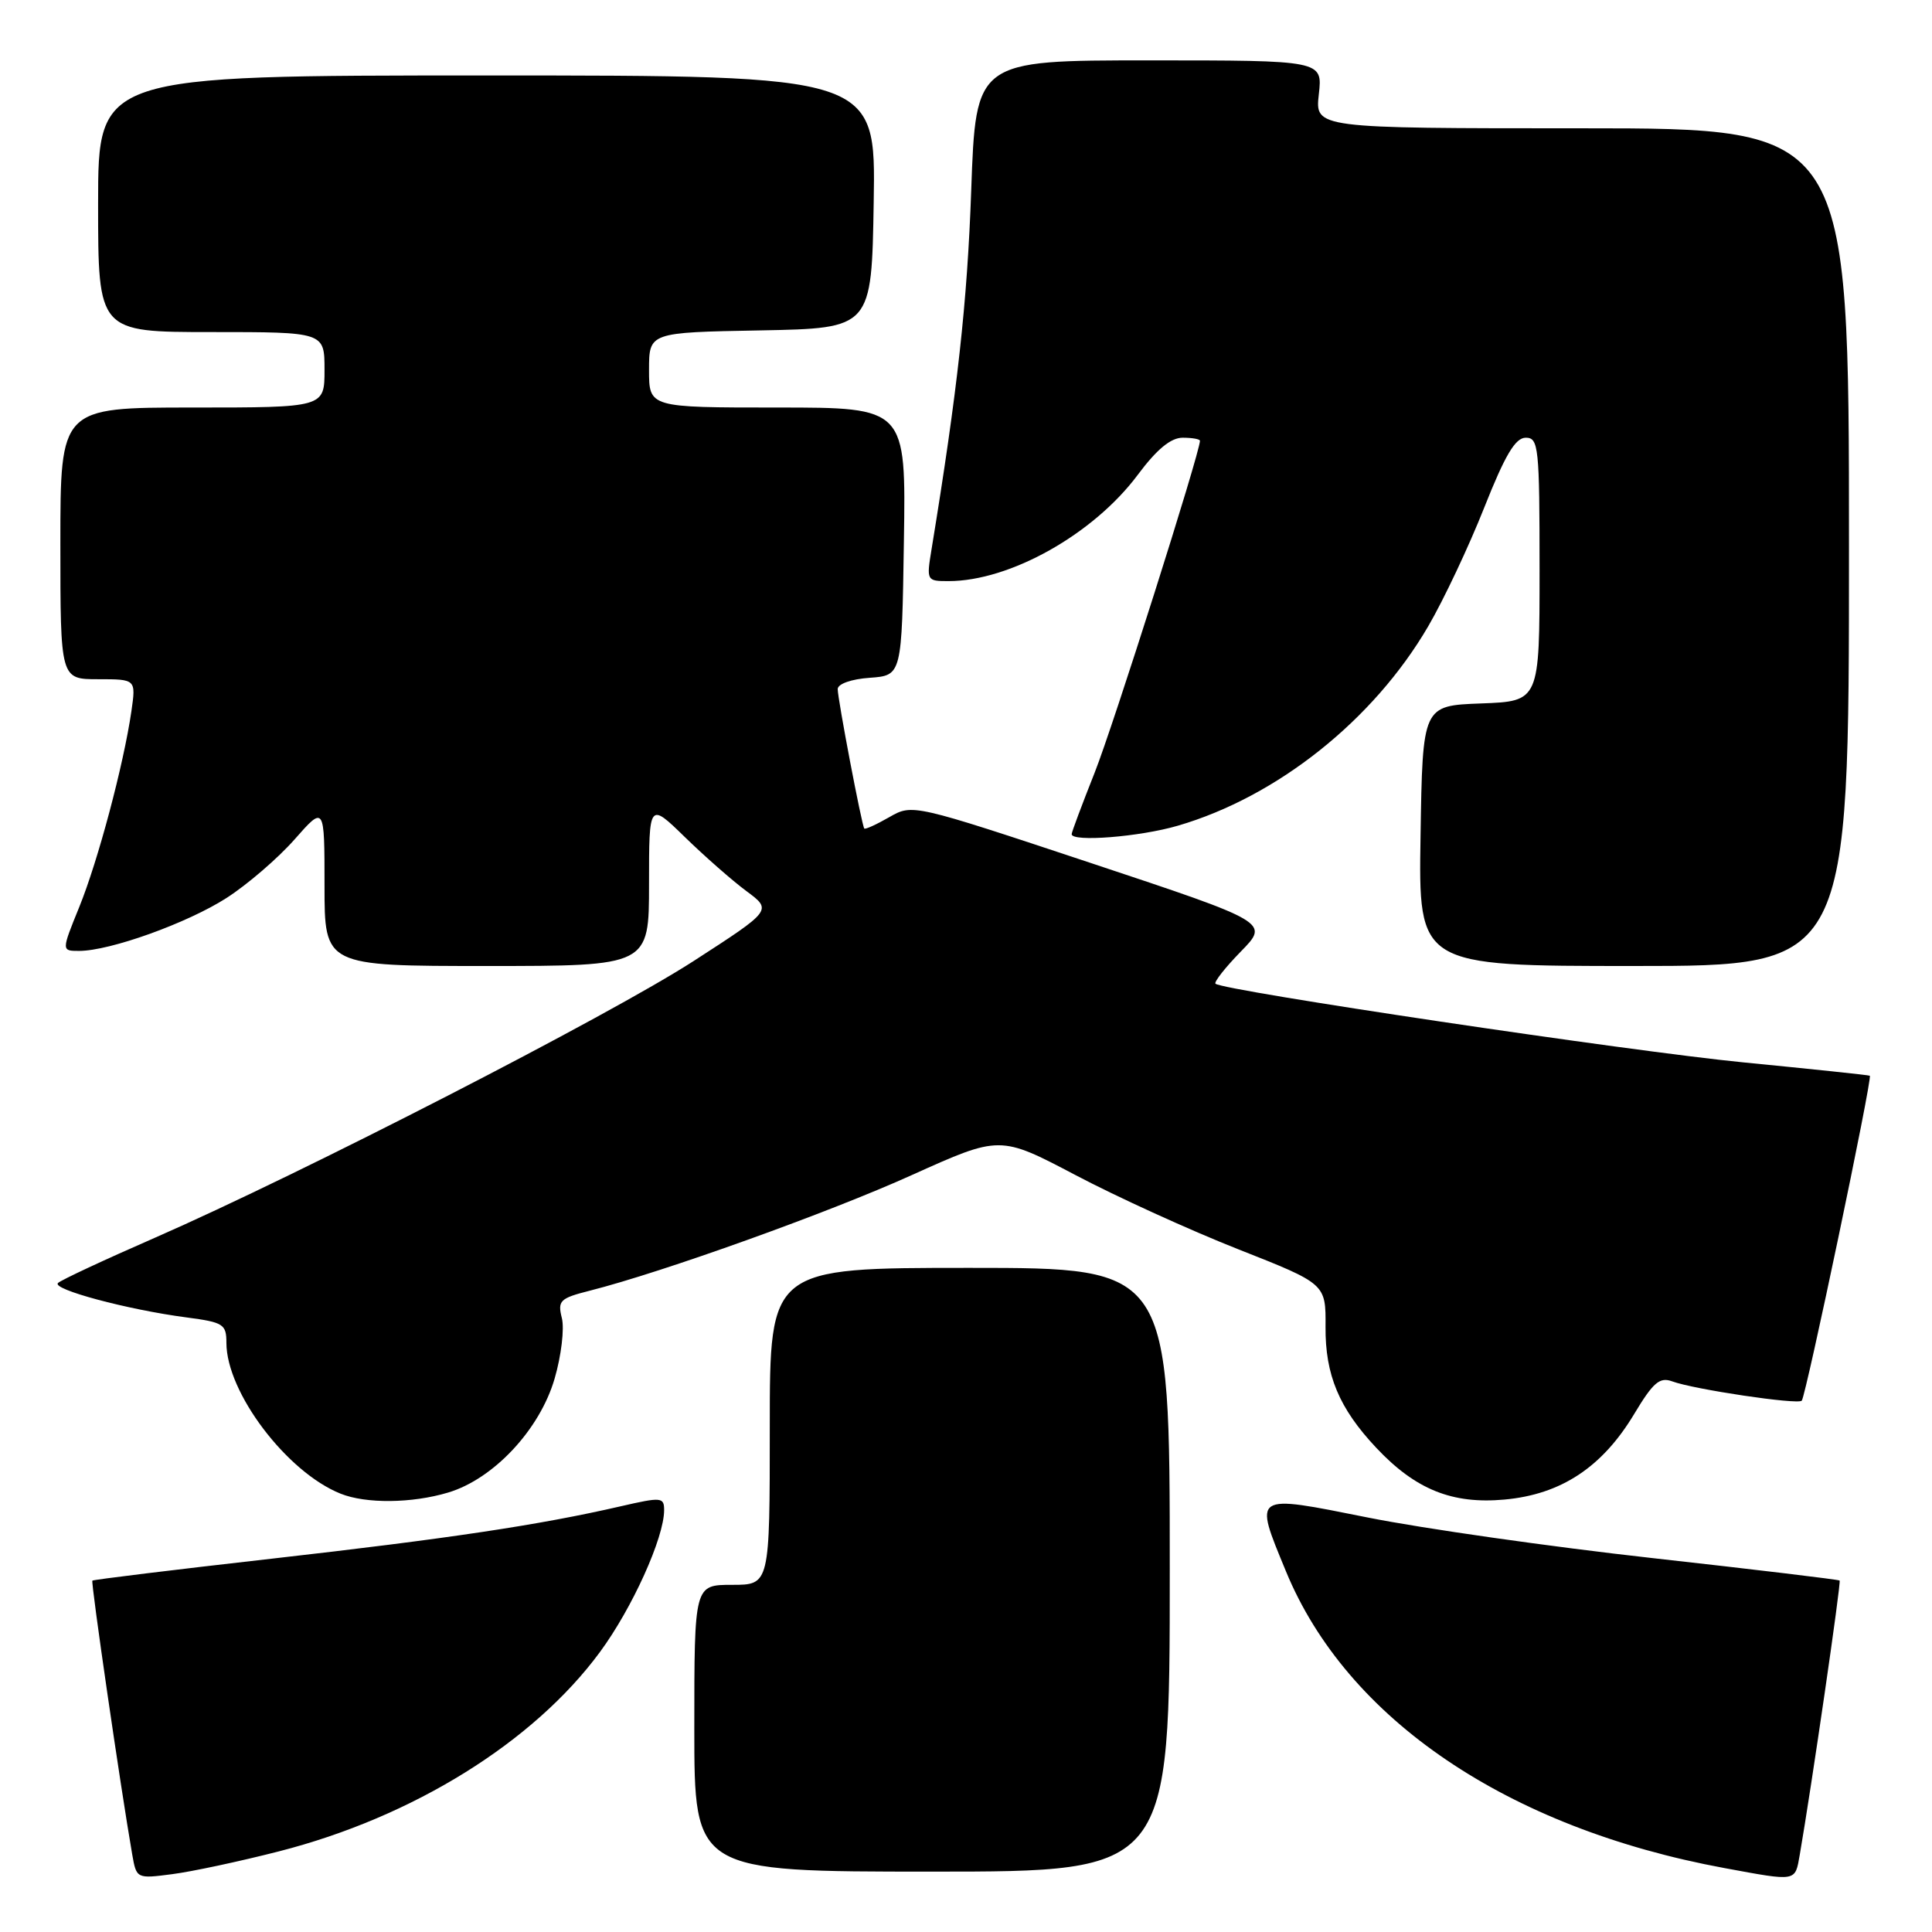 <?xml version="1.0" encoding="UTF-8" standalone="no"?>
<!DOCTYPE svg PUBLIC "-//W3C//DTD SVG 1.1//EN" "http://www.w3.org/Graphics/SVG/1.1/DTD/svg11.dtd" >
<svg xmlns="http://www.w3.org/2000/svg" xmlns:xlink="http://www.w3.org/1999/xlink" version="1.1" viewBox="0 0 256 256">
 <g >
 <path fill="currentColor"
d=" M 36.94 245.32 C 54.71 240.78 70.69 230.86 79.49 218.91 C 83.78 213.09 88.00 203.75 88.00 200.10 C 88.00 198.38 87.64 198.35 82.25 199.59 C 71.44 202.08 59.40 203.88 35.95 206.54 C 23.05 208.00 12.38 209.31 12.24 209.44 C 12.02 209.65 15.97 236.80 17.52 245.73 C 18.08 248.93 18.11 248.95 22.79 248.34 C 25.38 248.01 31.75 246.65 36.94 245.32 Z  M 238.48 245.75 C 240.03 236.81 243.98 209.65 243.76 209.43 C 243.62 209.30 232.47 207.96 219.00 206.46 C 205.53 204.96 188.54 202.54 181.25 201.08 C 165.88 198.01 166.13 197.85 170.38 208.17 C 178.45 227.80 199.77 242.23 228.50 247.53 C 238.17 249.31 237.84 249.37 238.48 245.75 Z  M 155.00 208.00 C 155.00 168.00 155.00 168.00 128.50 168.00 C 102.00 168.00 102.00 168.00 102.00 189.00 C 102.00 210.00 102.00 210.00 97.00 210.00 C 92.00 210.00 92.00 210.00 92.00 229.00 C 92.00 248.00 92.00 248.00 123.50 248.00 C 155.00 248.00 155.00 248.00 155.00 208.00 Z  M 59.38 197.77 C 65.41 195.97 71.53 189.42 73.49 182.67 C 74.37 179.66 74.80 176.05 74.45 174.66 C 73.87 172.34 74.18 172.03 78.16 171.02 C 87.80 168.58 109.89 160.65 120.85 155.69 C 132.50 150.44 132.50 150.44 142.50 155.70 C 148.00 158.60 157.72 163.03 164.09 165.54 C 175.68 170.11 175.68 170.11 175.64 175.80 C 175.59 182.19 177.44 186.61 182.36 191.84 C 187.56 197.37 192.42 199.33 199.35 198.70 C 206.84 198.02 212.30 194.42 216.54 187.36 C 219.06 183.16 219.92 182.43 221.58 183.04 C 224.45 184.10 238.18 186.15 238.74 185.60 C 239.28 185.05 248.15 142.76 247.76 142.54 C 247.62 142.45 240.07 141.66 231.00 140.77 C 216.05 139.31 162.12 131.27 161.06 130.35 C 160.83 130.14 162.33 128.22 164.41 126.09 C 168.20 122.22 168.20 122.22 144.56 114.36 C 120.92 106.51 120.92 106.51 117.83 108.28 C 116.12 109.26 114.63 109.94 114.52 109.78 C 114.18 109.34 111.00 92.63 111.00 91.31 C 111.00 90.62 112.80 89.98 115.25 89.81 C 119.50 89.50 119.50 89.50 119.77 71.75 C 120.05 54.00 120.05 54.00 103.02 54.00 C 86.00 54.00 86.00 54.00 86.00 49.03 C 86.00 44.05 86.00 44.05 100.75 43.78 C 115.50 43.50 115.50 43.50 115.77 26.75 C 116.05 10.00 116.05 10.00 64.52 10.00 C 13.00 10.00 13.00 10.00 13.00 27.00 C 13.00 44.00 13.00 44.00 28.00 44.00 C 43.00 44.00 43.00 44.00 43.00 49.00 C 43.00 54.00 43.00 54.00 25.50 54.00 C 8.00 54.00 8.00 54.00 8.00 72.00 C 8.00 90.00 8.00 90.00 13.01 90.00 C 18.02 90.00 18.02 90.00 17.41 94.25 C 16.37 101.37 12.99 114.06 10.50 120.19 C 8.14 126.00 8.14 126.00 10.48 126.00 C 14.57 126.00 24.82 122.32 30.01 118.99 C 32.77 117.22 36.82 113.73 39.02 111.24 C 43.00 106.72 43.00 106.72 43.00 117.36 C 43.00 128.00 43.00 128.00 64.50 128.00 C 86.00 128.00 86.00 128.00 86.00 117.14 C 86.00 106.29 86.00 106.29 90.75 110.92 C 93.36 113.46 97.03 116.69 98.91 118.08 C 102.32 120.61 102.32 120.61 91.91 127.34 C 80.68 134.59 39.99 155.49 20.50 164.02 C 13.90 166.90 8.13 169.59 7.69 170.00 C 6.76 170.82 16.88 173.54 24.75 174.57 C 29.60 175.21 30.00 175.46 30.00 177.93 C 30.00 184.50 38.00 195.07 45.13 197.92 C 48.49 199.27 54.58 199.21 59.38 197.77 Z  M 245.00 72.50 C 245.00 17.00 245.00 17.00 209.62 17.00 C 174.25 17.00 174.25 17.00 174.75 12.50 C 175.26 8.00 175.26 8.00 152.28 8.00 C 129.30 8.00 129.30 8.00 128.69 25.25 C 128.17 40.02 126.88 51.73 123.44 72.75 C 122.75 76.95 122.78 77.00 125.69 77.00 C 133.82 77.00 144.88 70.79 150.75 62.93 C 153.28 59.53 155.14 58.00 156.71 58.00 C 157.97 58.00 159.00 58.18 159.00 58.41 C 159.00 59.96 147.49 96.24 145.04 102.40 C 143.37 106.61 142.00 110.27 142.00 110.53 C 142.00 111.60 151.02 110.89 156.07 109.41 C 169.24 105.57 182.01 95.40 189.25 82.98 C 191.31 79.45 194.64 72.38 196.66 67.28 C 199.43 60.29 200.79 58.00 202.17 58.00 C 203.87 58.00 204.00 59.20 204.00 75.46 C 204.00 92.92 204.00 92.92 196.25 93.21 C 188.50 93.50 188.50 93.50 188.23 110.75 C 187.95 128.00 187.95 128.00 216.48 128.00 C 245.00 128.00 245.00 128.00 245.00 72.50 Z "/>
</g>
</svg>